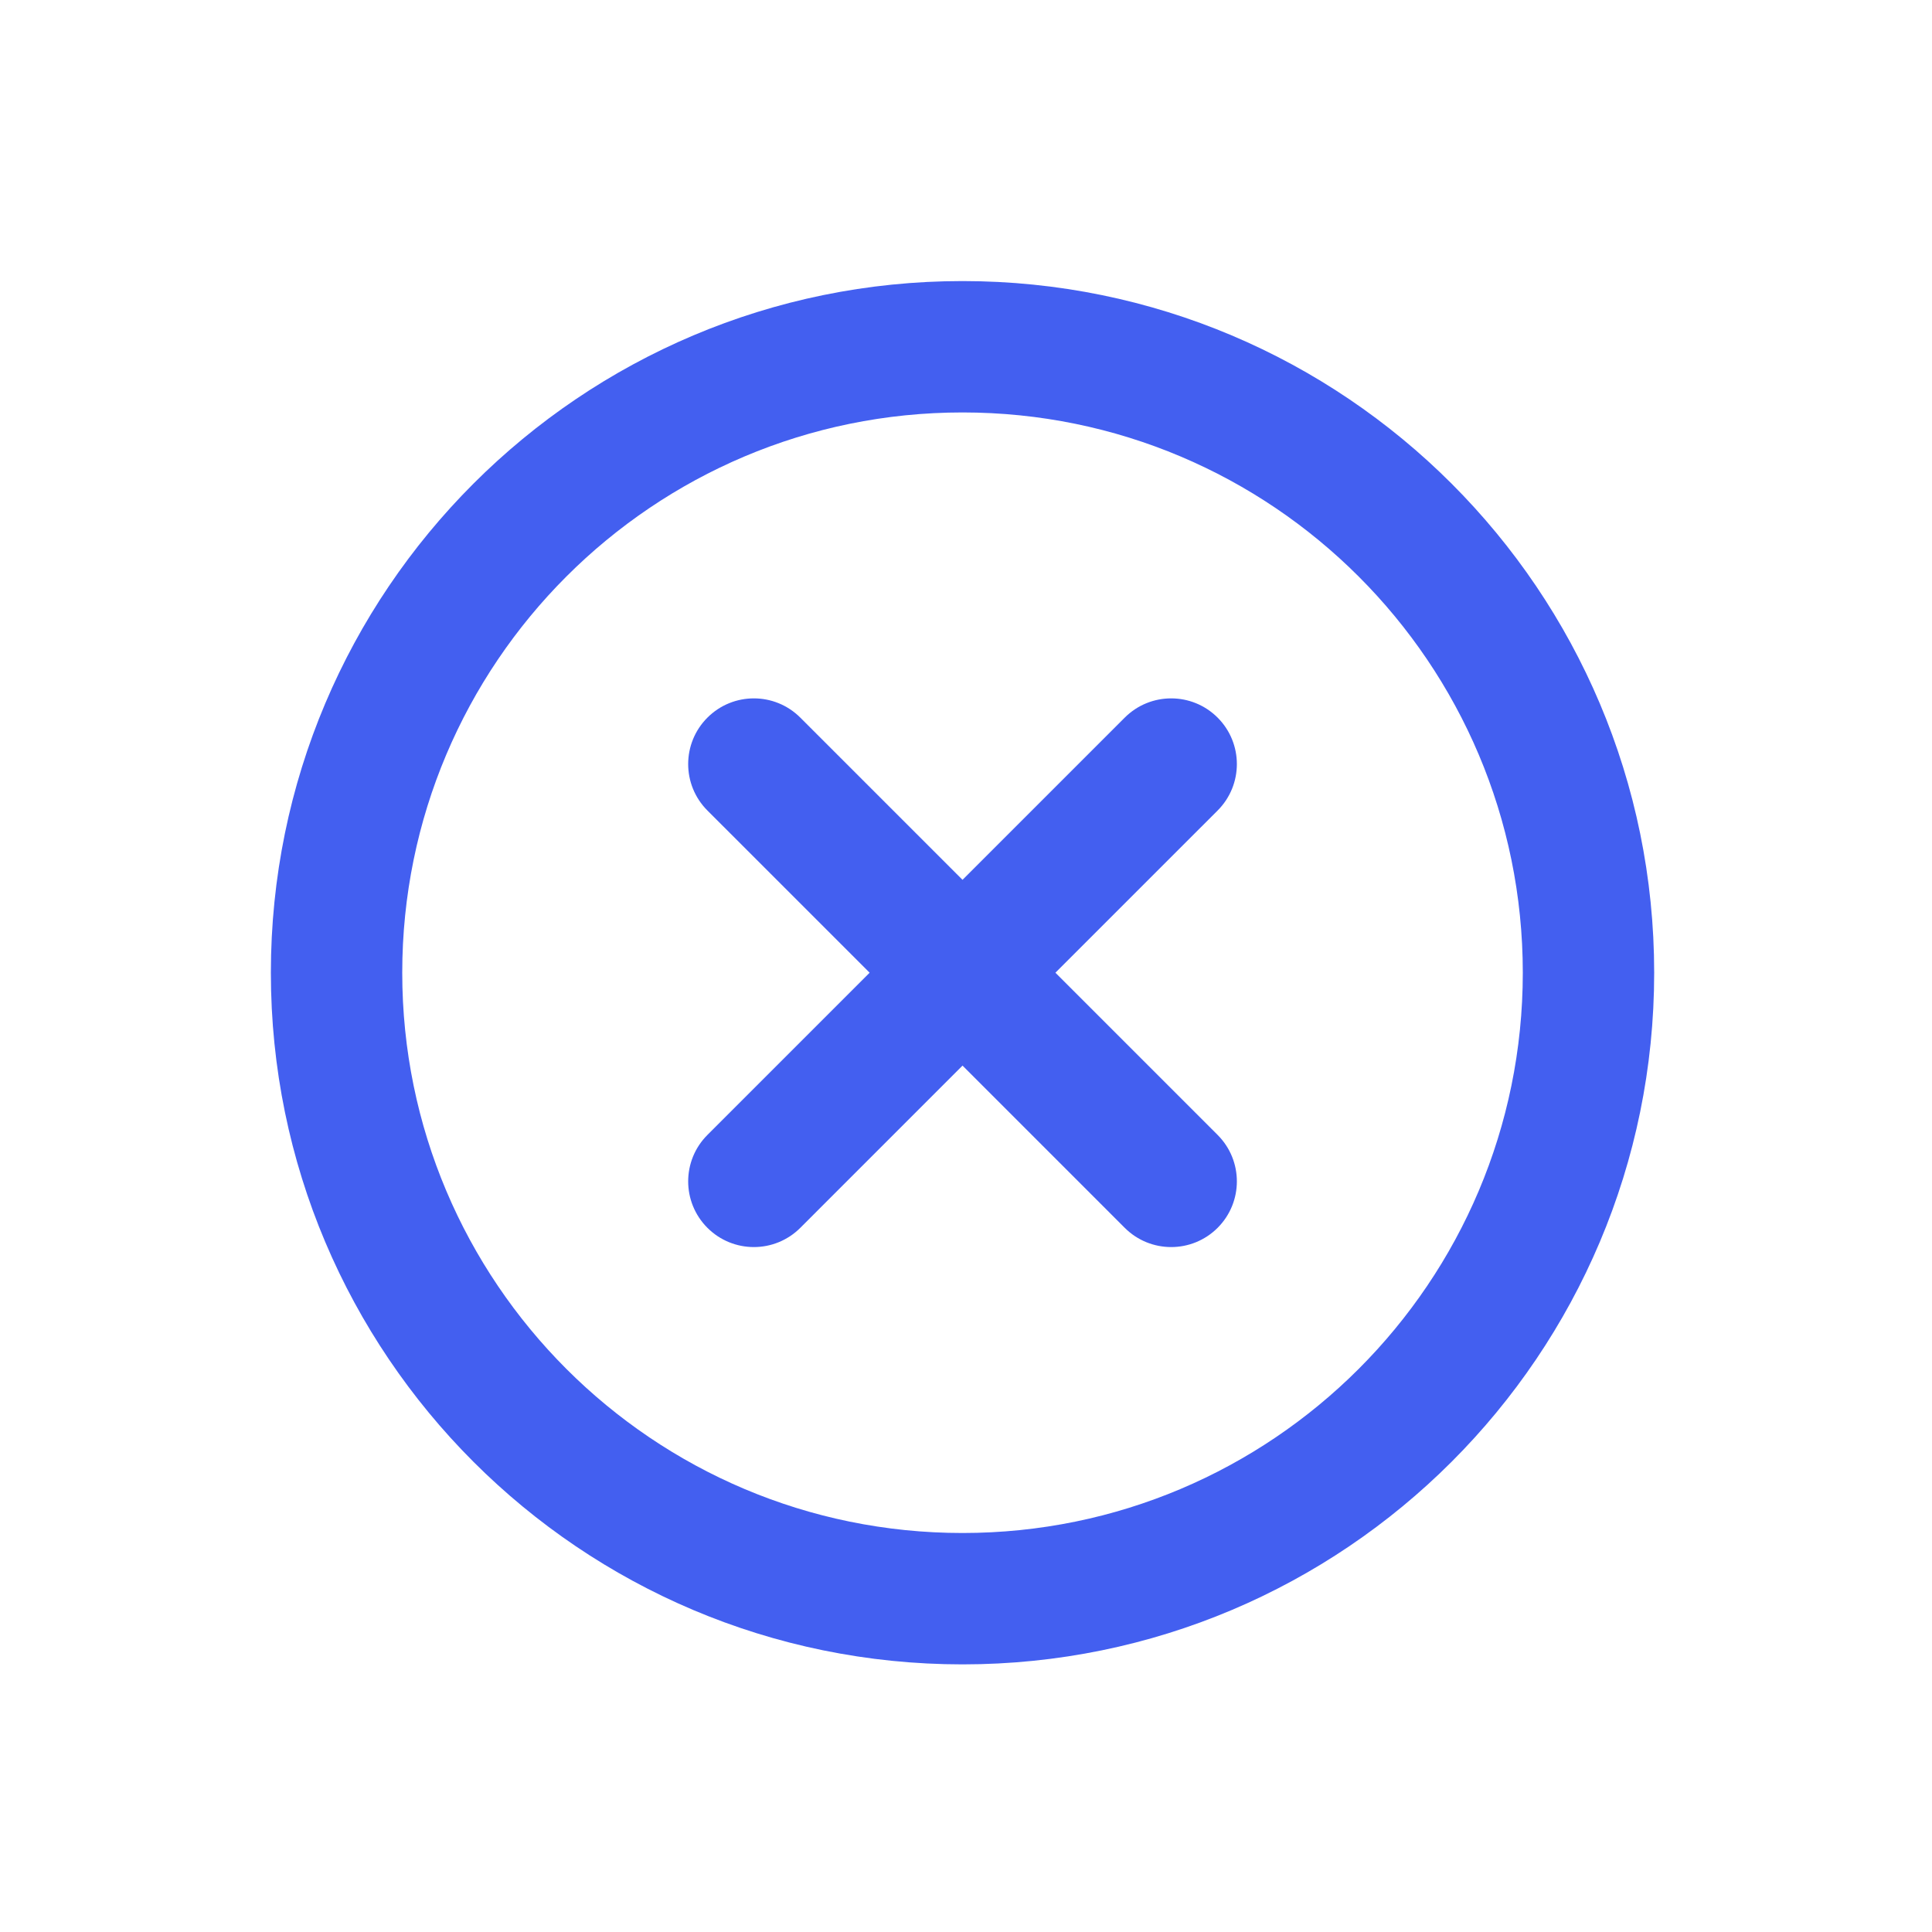 <svg width="25" height="25" viewBox="0 0 25 25" fill="none" xmlns="http://www.w3.org/2000/svg">
<path fill-rule="evenodd" clip-rule="evenodd" d="M3.505 12.587C3.505 7.644 7.512 3.637 12.455 3.637C17.398 3.637 21.405 7.644 21.405 12.587C21.405 17.53 17.398 21.537 12.455 21.537C7.512 21.537 3.505 17.53 3.505 12.587ZM12.455 5.337C8.451 5.337 5.205 8.583 5.205 12.587C5.205 16.591 8.451 19.837 12.455 19.837C16.459 19.837 19.705 16.591 19.705 12.587C19.705 8.583 16.459 5.337 12.455 5.337ZM9.154 9.286C9.486 8.954 10.024 8.954 10.356 9.286L12.455 11.385L14.554 9.286C14.886 8.954 15.424 8.954 15.756 9.286C16.088 9.618 16.088 10.156 15.756 10.488L13.657 12.587L15.756 14.686C16.088 15.018 16.088 15.556 15.756 15.888C15.424 16.22 14.886 16.22 14.554 15.888L12.455 13.789L10.356 15.888C10.024 16.22 9.486 16.22 9.154 15.888C8.822 15.556 8.822 15.018 9.154 14.686L11.253 12.587L9.154 10.488C8.822 10.156 8.822 9.618 9.154 9.286Z" fill="#435FF0"/>
</svg>
